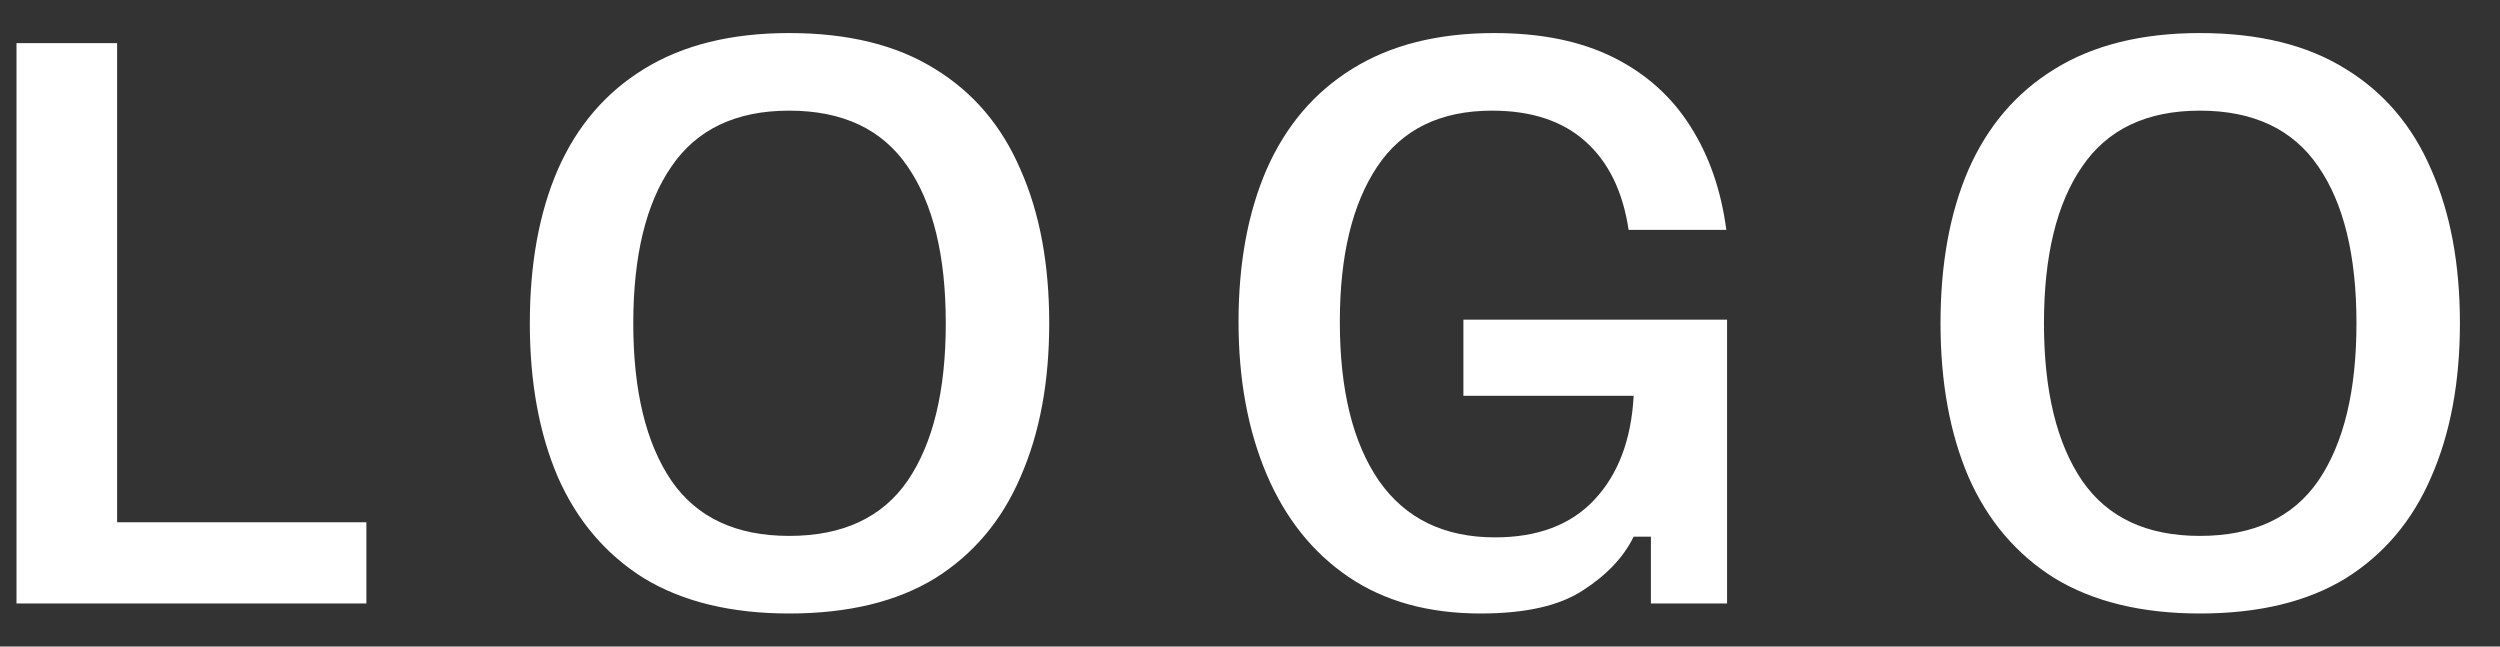 <svg width="58" height="15" viewBox="0 0 58 15" fill="none" xmlns="http://www.w3.org/2000/svg">
<rect x="0" y="0" width="58" height="15" fill="#333333" stroke="none"/>
<path d="M0.383 14V1H2.717V12.117H8.5V14H0.383ZM18.309 14.233C16.964 14.233 15.842 13.961 14.942 13.417C14.053 12.861 13.387 12.078 12.942 11.067C12.509 10.056 12.292 8.867 12.292 7.5C12.292 6.122 12.509 4.933 12.942 3.933C13.387 2.922 14.053 2.144 14.942 1.6C15.842 1.044 16.964 0.767 18.309 0.767C19.675 0.767 20.803 1.044 21.692 1.6C22.581 2.144 23.242 2.922 23.675 3.933C24.12 4.933 24.342 6.122 24.342 7.5C24.342 8.867 24.12 10.056 23.675 11.067C23.242 12.078 22.581 12.861 21.692 13.417C20.803 13.961 19.675 14.233 18.309 14.233ZM18.309 12.433C19.553 12.433 20.47 12.006 21.059 11.15C21.648 10.283 21.942 9.067 21.942 7.5C21.942 5.933 21.648 4.722 21.059 3.867C20.47 3 19.553 2.567 18.309 2.567C17.076 2.567 16.164 3 15.575 3.867C14.987 4.722 14.692 5.933 14.692 7.5C14.692 9.067 14.987 10.283 15.575 11.15C16.164 12.006 17.076 12.433 18.309 12.433ZM34.351 14.233C33.14 14.233 32.118 13.95 31.284 13.383C30.451 12.817 29.818 12.022 29.384 11C28.951 9.978 28.734 8.8 28.734 7.467C28.734 6.111 28.951 4.933 29.384 3.933C29.829 2.922 30.49 2.144 31.368 1.6C32.257 1.044 33.357 0.767 34.668 0.767C35.757 0.767 36.679 0.956 37.434 1.333C38.19 1.711 38.784 2.244 39.218 2.933C39.651 3.611 39.929 4.411 40.051 5.333H37.784C37.651 4.444 37.318 3.761 36.784 3.283C36.251 2.806 35.529 2.567 34.618 2.567C33.418 2.567 32.529 3 31.951 3.867C31.373 4.733 31.084 5.933 31.084 7.467C31.084 9.056 31.39 10.289 32.001 11.167C32.612 12.033 33.507 12.467 34.684 12.467C35.673 12.467 36.44 12.178 36.984 11.6C37.54 11.011 37.846 10.206 37.901 9.183H33.951V7.417H40.068V14H38.301V12.45H37.901C37.668 12.928 37.273 13.344 36.718 13.7C36.173 14.056 35.384 14.233 34.351 14.233ZM51.037 14.233C49.693 14.233 48.57 13.961 47.67 13.417C46.781 12.861 46.115 12.078 45.67 11.067C45.237 10.056 45.02 8.867 45.02 7.5C45.02 6.122 45.237 4.933 45.67 3.933C46.115 2.922 46.781 2.144 47.67 1.6C48.57 1.044 49.693 0.767 51.037 0.767C52.404 0.767 53.531 1.044 54.42 1.6C55.309 2.144 55.97 2.922 56.404 3.933C56.848 4.933 57.07 6.122 57.07 7.5C57.07 8.867 56.848 10.056 56.404 11.067C55.97 12.078 55.309 12.861 54.42 13.417C53.531 13.961 52.404 14.233 51.037 14.233ZM51.037 12.433C52.281 12.433 53.198 12.006 53.787 11.15C54.376 10.283 54.67 9.067 54.67 7.5C54.67 5.933 54.376 4.722 53.787 3.867C53.198 3 52.281 2.567 51.037 2.567C49.804 2.567 48.892 3 48.304 3.867C47.715 4.722 47.42 5.933 47.42 7.5C47.42 9.067 47.715 10.283 48.304 11.15C48.892 12.006 49.804 12.433 51.037 12.433Z" fill="white"/>
</svg>
